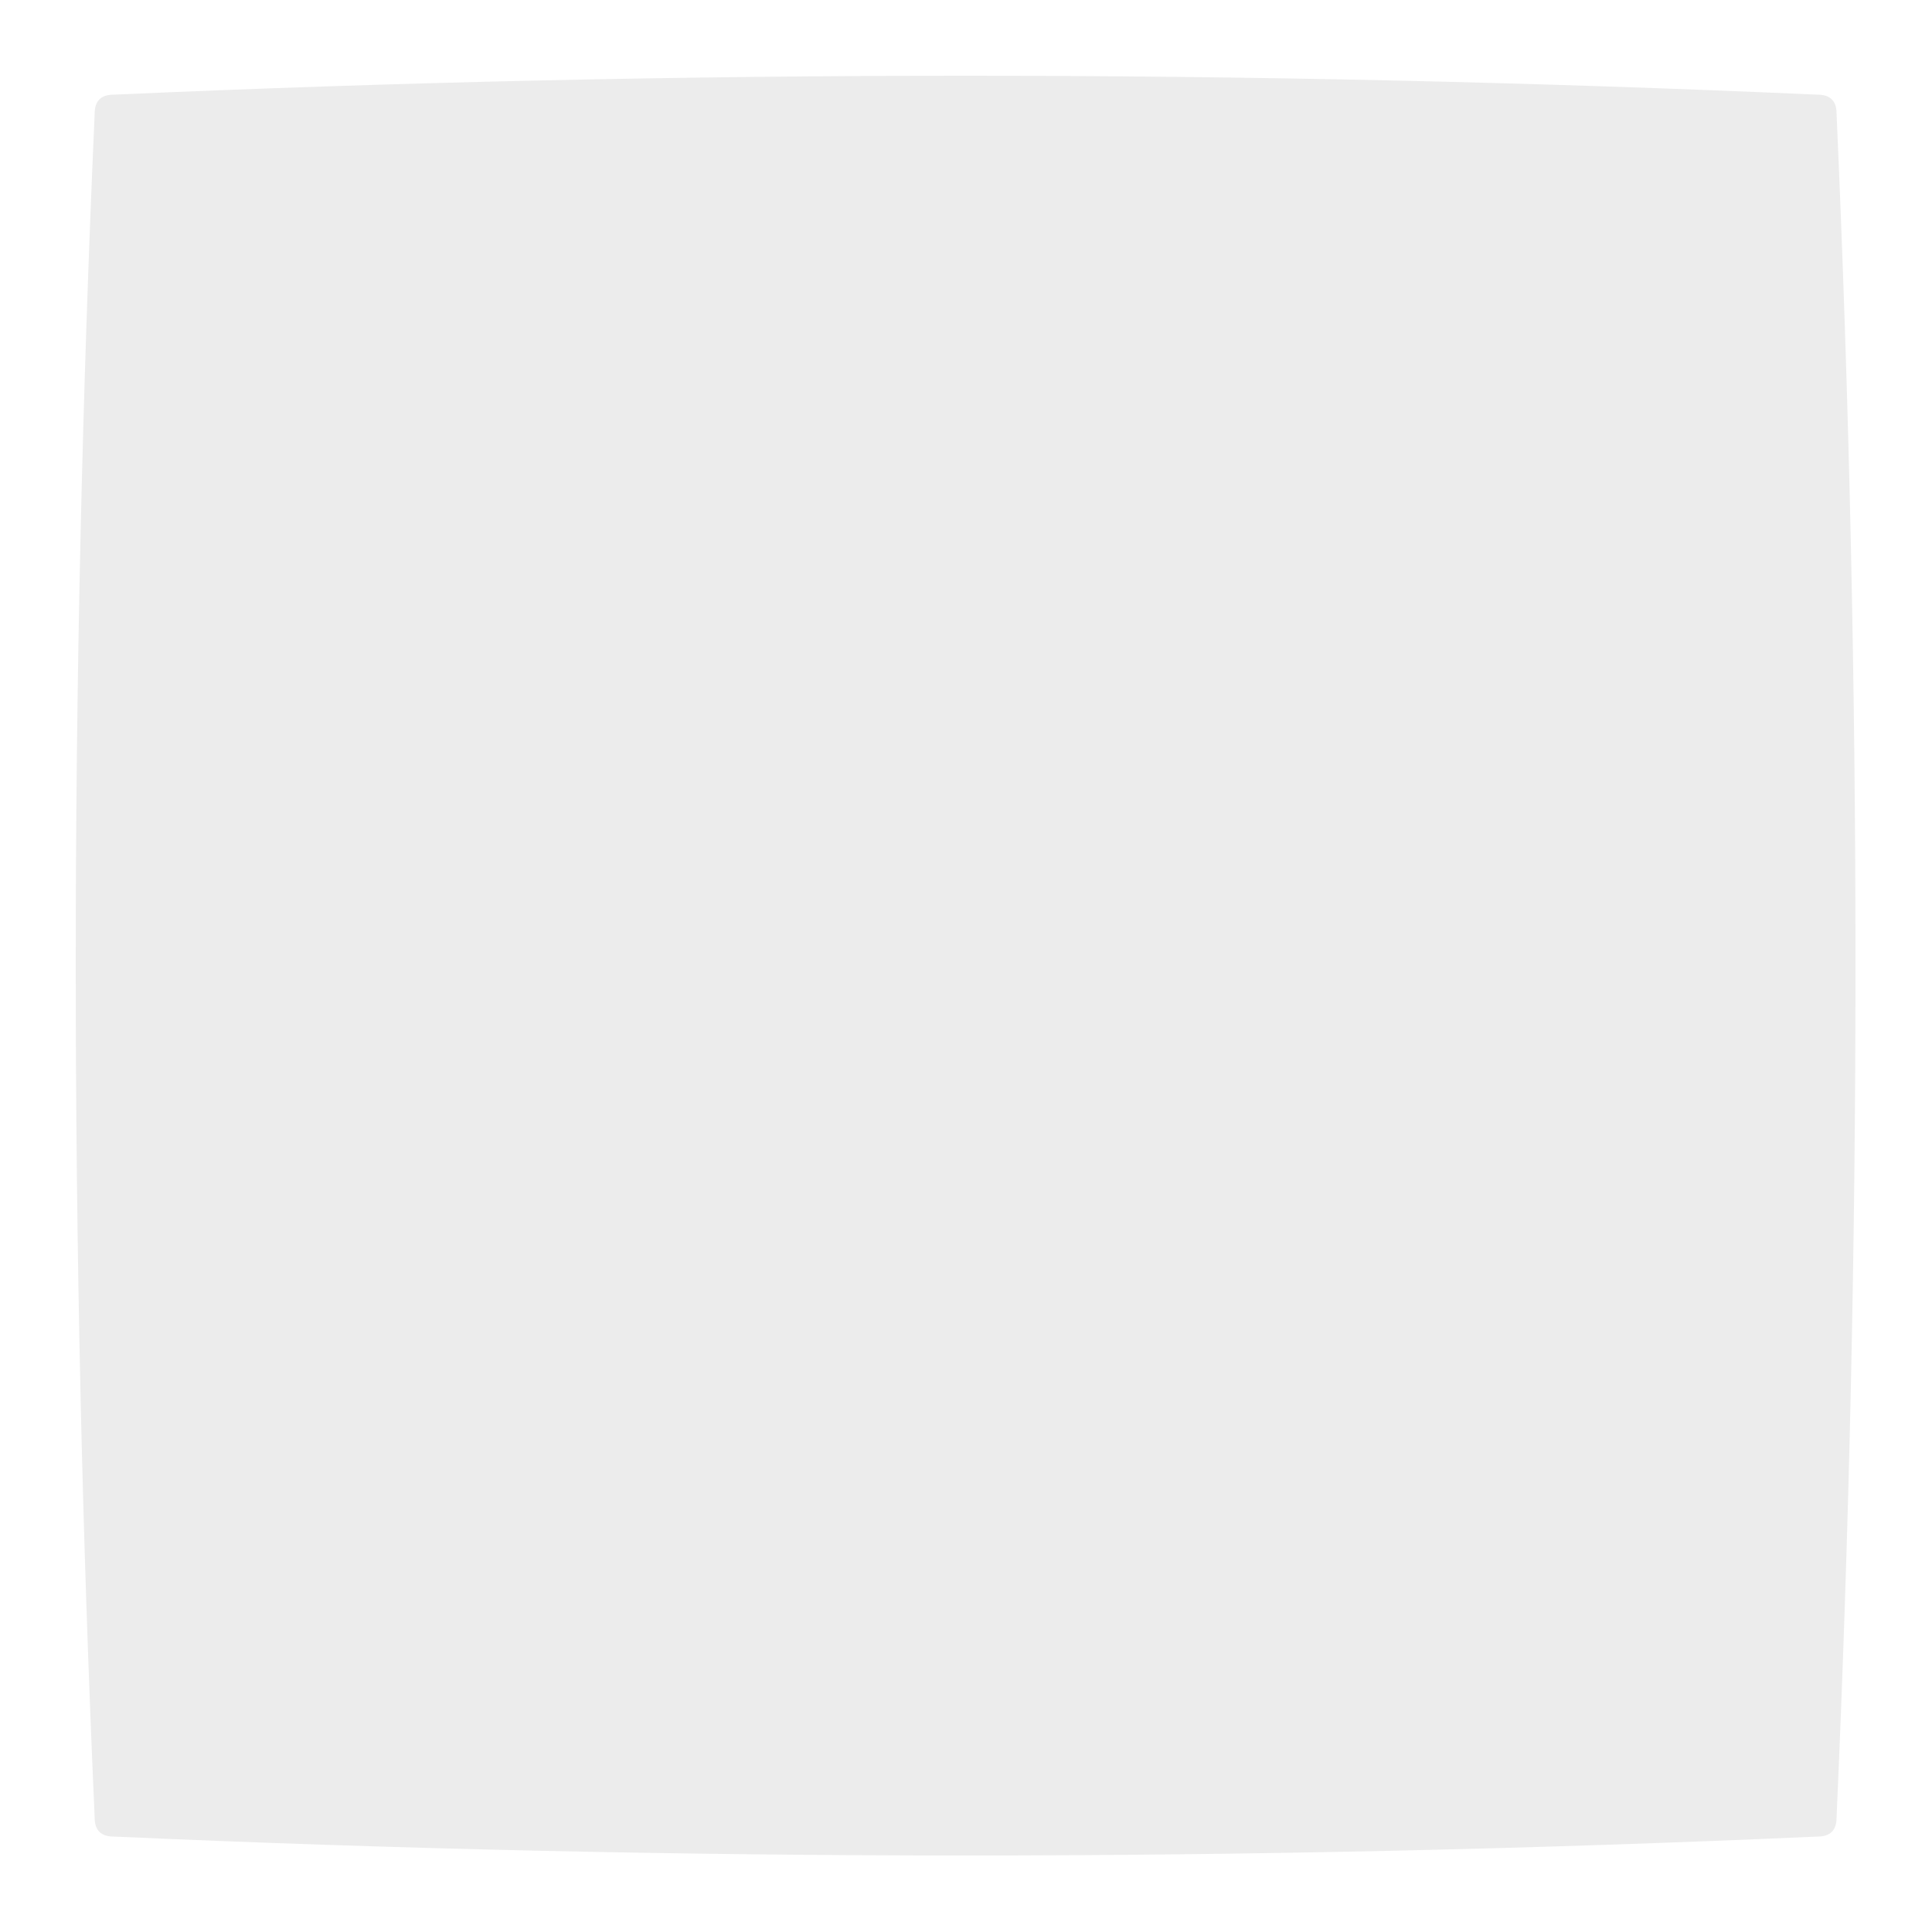 <svg xmlns="http://www.w3.org/2000/svg" xmlns:xlink="http://www.w3.org/1999/xlink" viewBox="0 0 100 100">
    <defs>
        <path id="screen" d="M 4 5 Q 4 4 5 4 Q 50 2 95 4 Q 96 4 96 5 Q 98 50 96 95 Q 96 96 95 96 Q 50 98 5 96 Q 4 96 4 95 Q 2 50 4 5 Z" />
        <clipPath id="screenClip">
            <use  xlink:href="#screen"/>
        </clipPath>
        <pattern id="screenLines" width="0.01" height="1"  patternTransform="rotate(90)">
            <line stroke="black" opacity="0.15" stroke-width="1px" y2="100" />
        </pattern>
        <rect id="scanLine" width="100" height="5" y="-5" style="fill:red;">
            <animate attributeName="y" begin="0s" dur="8s" from="0" to="120" repeatCount="indefinite" />
        </rect>
    </defs>
    <use name="screenLines" xlink:href="#screen" fill="url(#screenLines)" transform="scale(0.98) translate(1 1)"/>
    <use clip-path="url(#screenClip)" xlink:href="#scanLine" transform="scale(0.98) translate(1 1)"/>
</svg>
